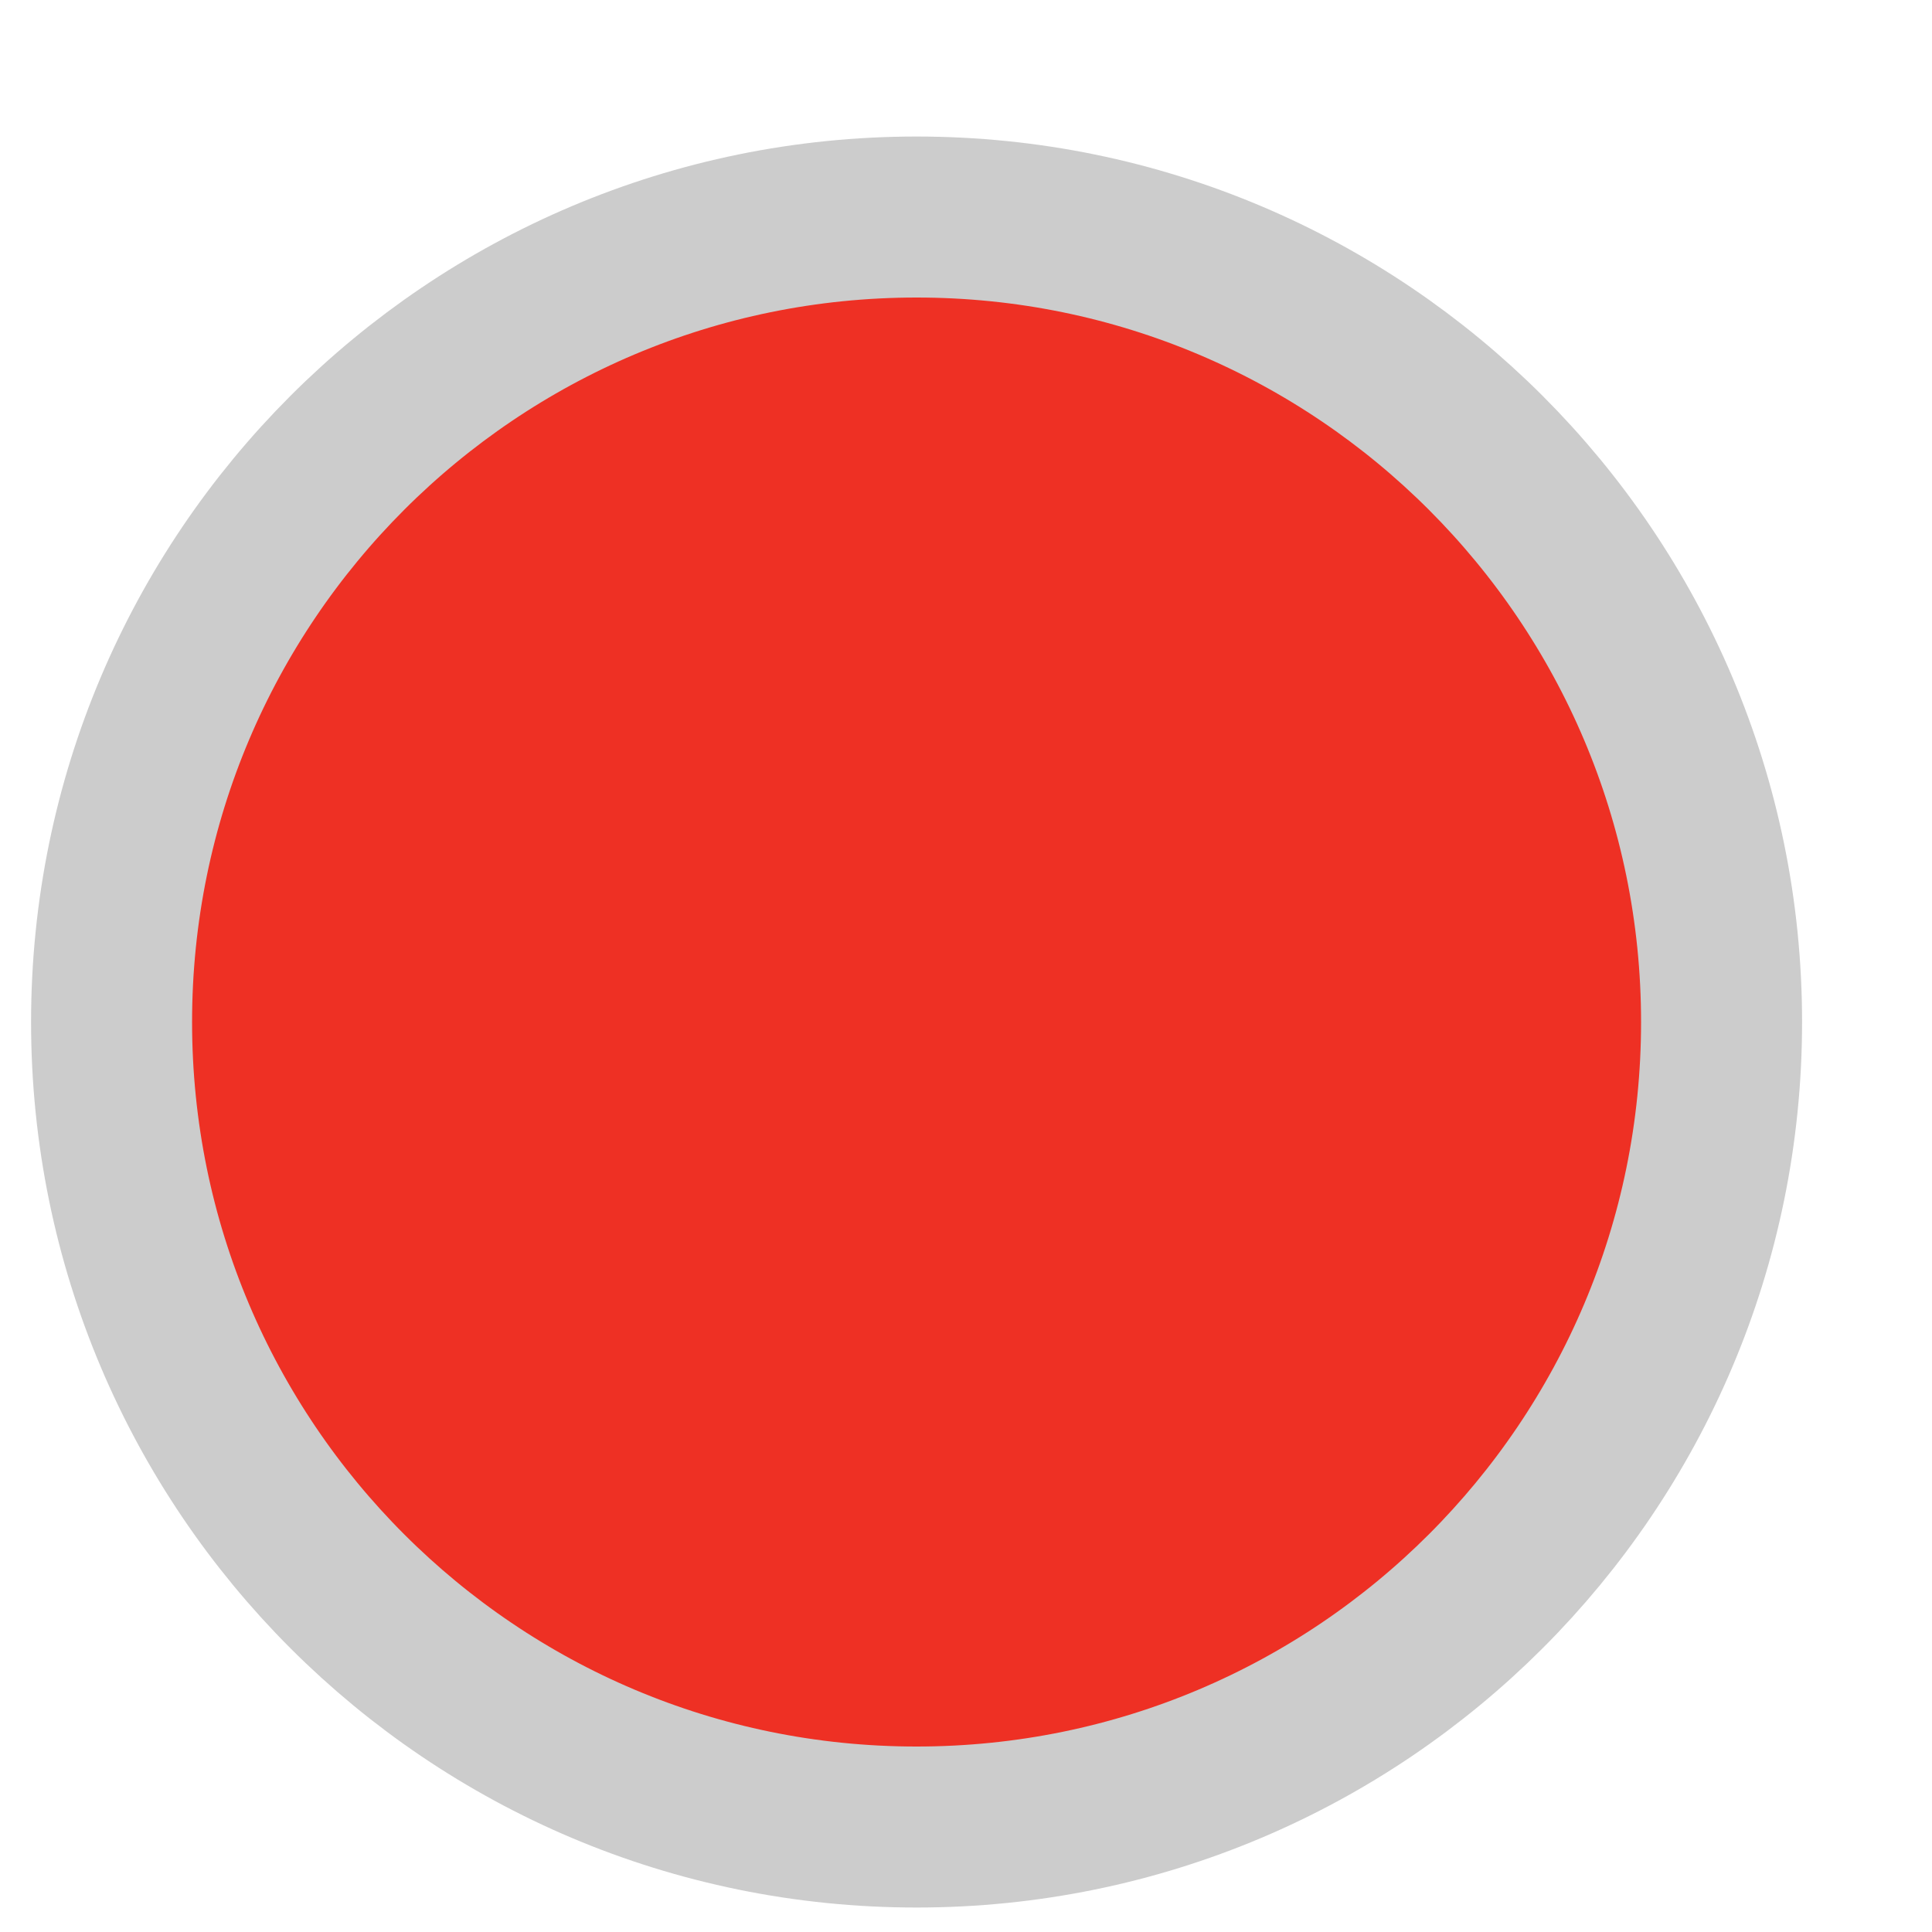 <?xml version="1.0" encoding="UTF-8" standalone="no"?>
<svg width="12px" height="12px" viewBox="0 0 12 12" version="1.1" xmlns="http://www.w3.org/2000/svg" xmlns:xlink="http://www.w3.org/1999/xlink">
    <!-- Generator: Sketch 3.8.3 (29802) - http://www.bohemiancoding.com/sketch -->
    <title>red</title>
    <desc>Created with Sketch.</desc>
    <defs></defs>
    <g id="Page-1" stroke="none" stroke-width="1" fill="none" fill-rule="evenodd">
        <path d="M5.693,11.348 C8.454,11.348 10.693,9.11 10.693,6.348 C10.693,3.587 8.454,1.348 5.693,1.348 C2.931,1.348 0.693,3.587 0.693,6.348 C0.693,9.11 2.931,11.348 5.693,11.348 Z" id="red" stroke="#CCCCCC" fill="#EE3024"></path>
    </g>
</svg>
